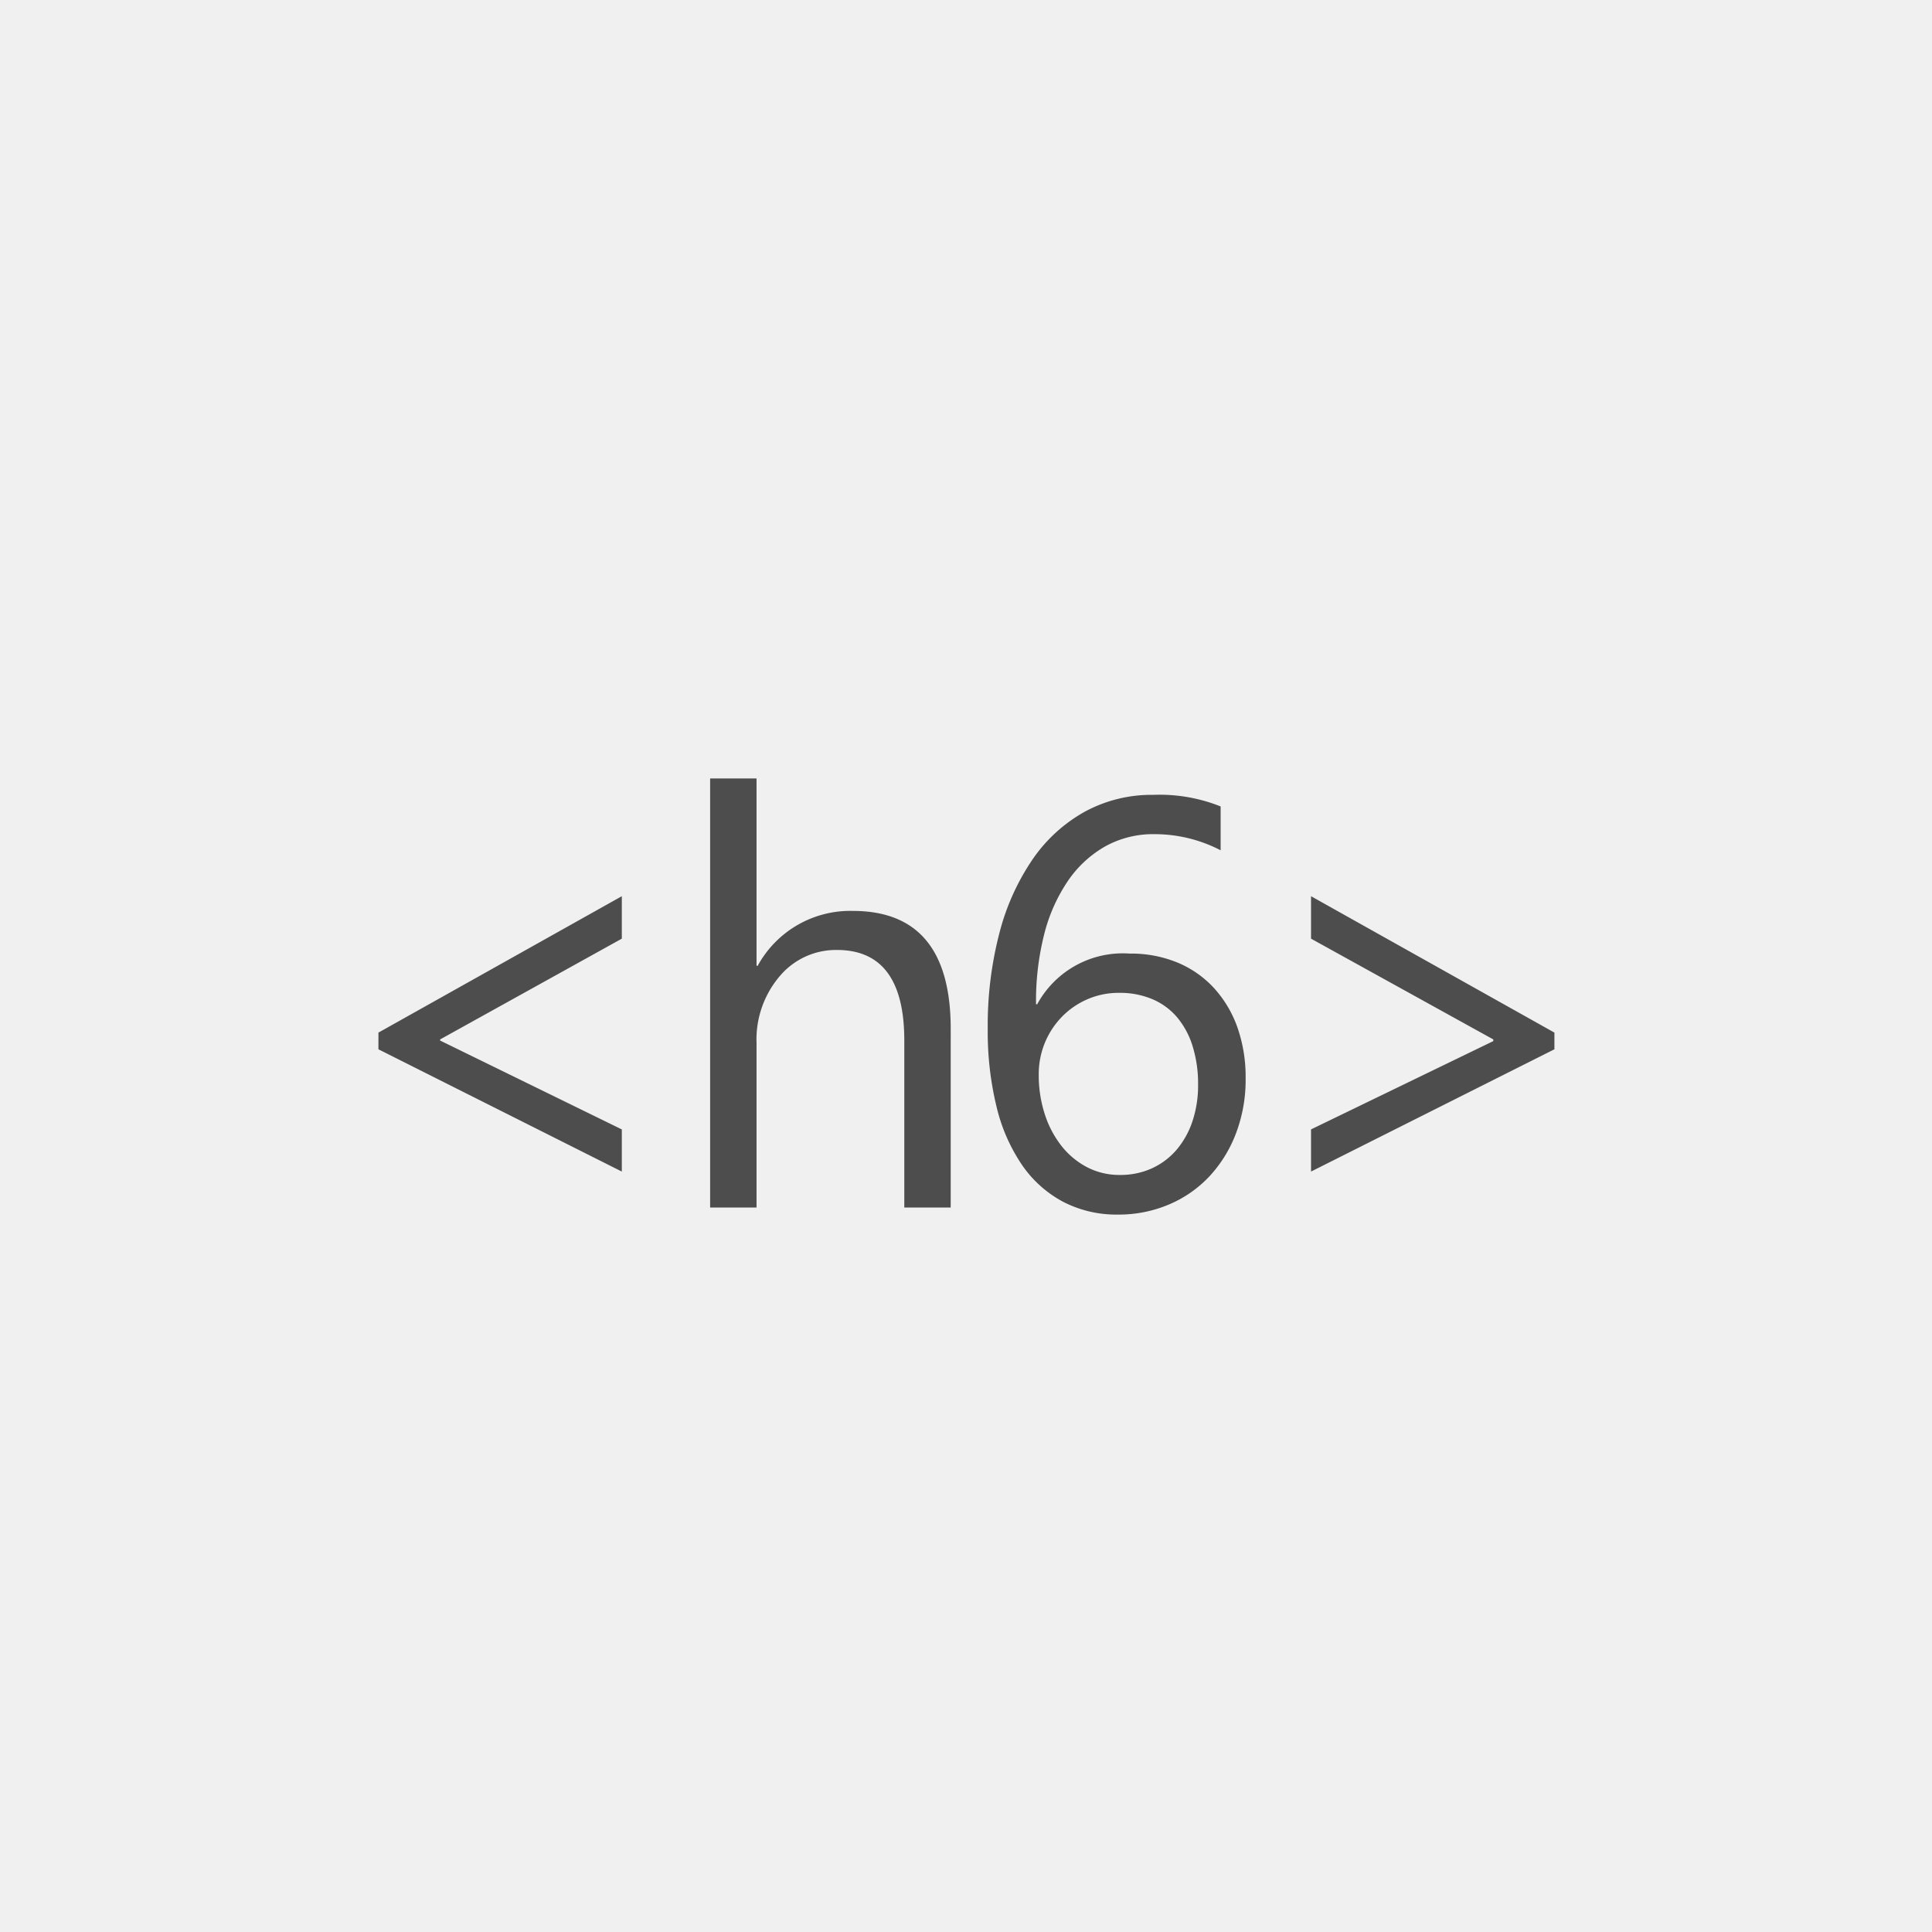 <svg xmlns="http://www.w3.org/2000/svg" width="80" height="80" viewBox="0 0 80 80"><g transform="translate(-86 -1)"><rect width="80" height="80" transform="translate(86 1)" fill="#f0f0f0"/><path d="M-14.252-1.488-24.33-6.551v-.691l10.078-5.648v1.758l-7.523,4.172v.047l7.523,3.68ZM-.634,0H-2.555V-6.914q0-3.75-2.789-3.75A3.041,3.041,0,0,0-7.712-9.58,4.039,4.039,0,0,0-8.673-6.8V0h-1.922V-17.766h1.922v7.758h.047a4.365,4.365,0,0,1,3.938-2.273q4.055,0,4.055,4.887ZM11.579-5.332a6.225,6.225,0,0,1-.4,2.262,5.437,5.437,0,0,1-1.1,1.781A4.921,4.921,0,0,1,8.4-.123,5.307,5.307,0,0,1,6.294.293,4.794,4.794,0,0,1,4.026-.234a4.8,4.8,0,0,1-1.7-1.518,7.279,7.279,0,0,1-1.061-2.42A13.11,13.11,0,0,1,.9-7.395a15.144,15.144,0,0,1,.486-3.979,9.665,9.665,0,0,1,1.383-3.059,6.375,6.375,0,0,1,2.162-1.963,5.793,5.793,0,0,1,2.824-.691,6.8,6.8,0,0,1,2.789.48v1.816a5.923,5.923,0,0,0-2.742-.668,4.086,4.086,0,0,0-2.027.5,4.656,4.656,0,0,0-1.547,1.424,6.945,6.945,0,0,0-.99,2.221A11.267,11.267,0,0,0,2.9-8.414h.047a4.035,4.035,0,0,1,3.832-2.1,5.044,5.044,0,0,1,1.986.375,4.288,4.288,0,0,1,1.512,1.061,4.775,4.775,0,0,1,.967,1.635A6.223,6.223,0,0,1,11.579-5.332ZM9.61-5.086a5.23,5.23,0,0,0-.223-1.582,3.432,3.432,0,0,0-.639-1.2,2.754,2.754,0,0,0-1.025-.756,3.451,3.451,0,0,0-1.383-.264,3.237,3.237,0,0,0-1.324.27,3.3,3.3,0,0,0-1.055.732,3.393,3.393,0,0,0-.7,1.078A3.414,3.414,0,0,0,3.012-5.5a5.212,5.212,0,0,0,.246,1.623A4.192,4.192,0,0,0,3.95-2.555,3.288,3.288,0,0,0,5.01-1.67a2.9,2.9,0,0,0,1.365.322A3.127,3.127,0,0,0,7.7-1.623a2.954,2.954,0,0,0,1.02-.768,3.553,3.553,0,0,0,.656-1.178A4.668,4.668,0,0,0,9.61-5.086ZM24.365-6.551,14.287-1.488V-3.234l7.547-3.656v-.07l-7.547-4.172v-1.758L24.365-7.242Z" transform="translate(126 51)" fill="#4d4d4d"/></g></svg>